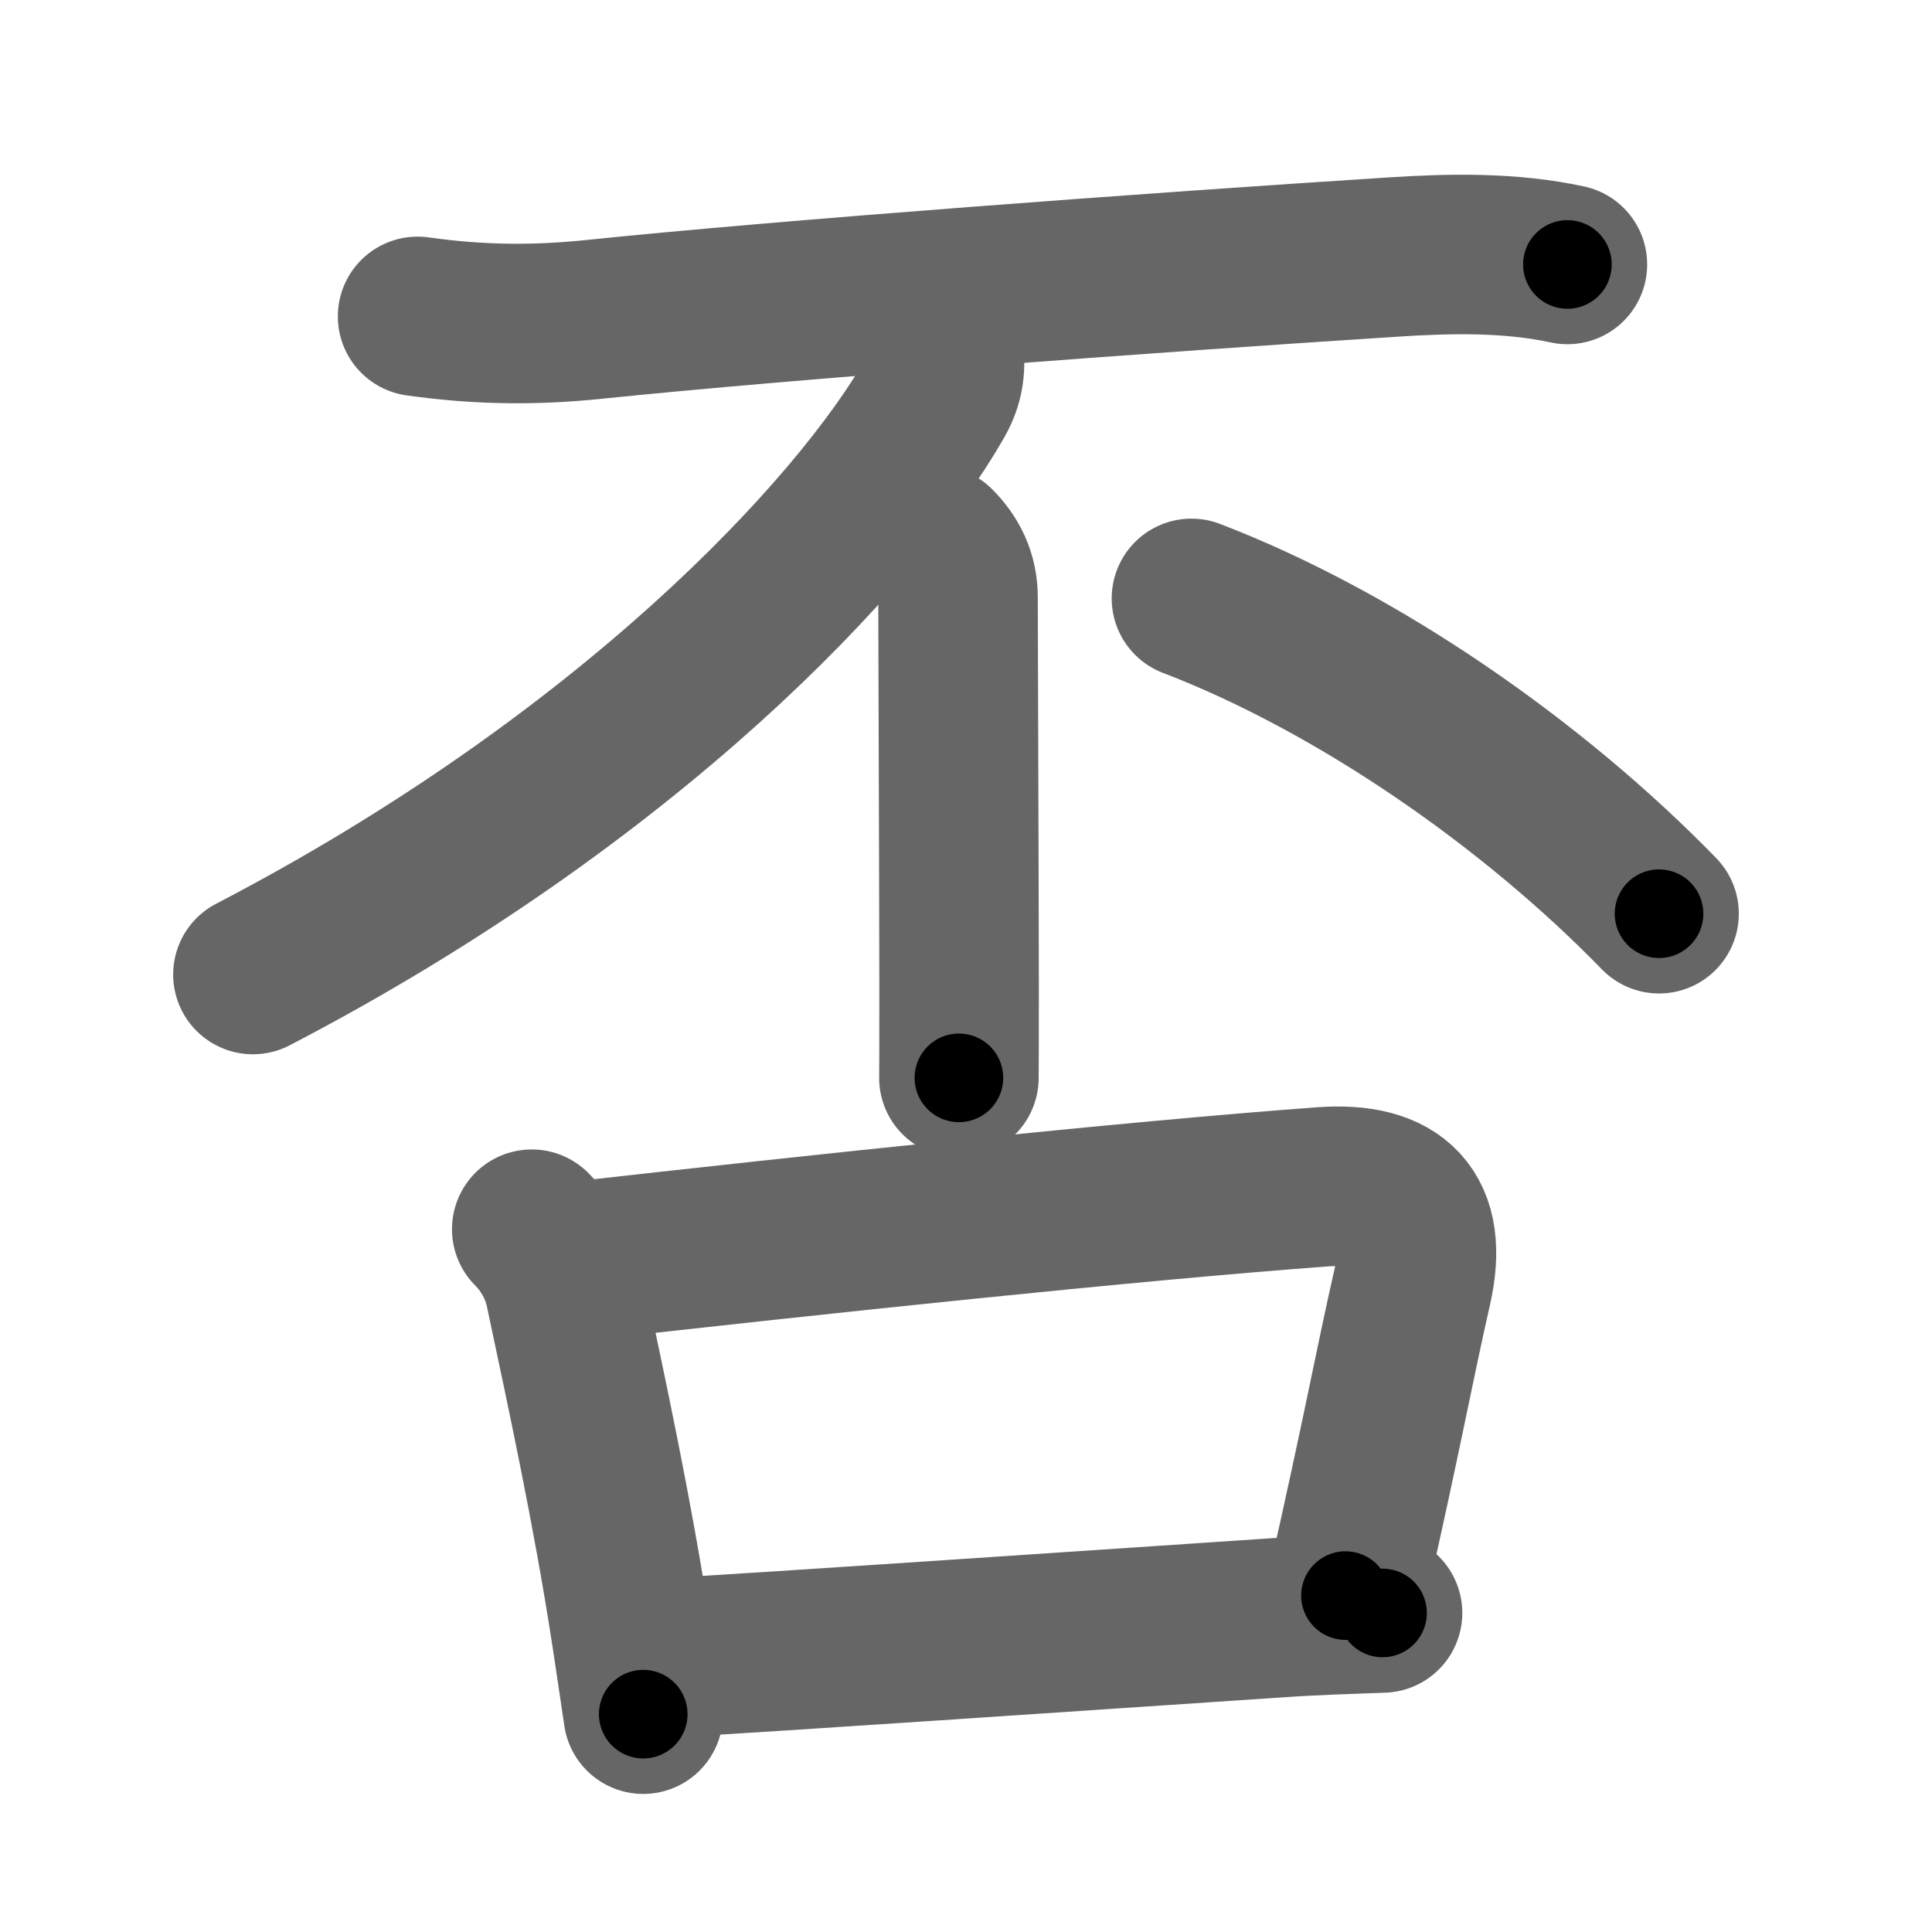 <svg xmlns="http://www.w3.org/2000/svg" width="109" height="109" viewBox="0 0 109 109" id="5426"><g fill="none" stroke="#666" stroke-width="9" stroke-linecap="round" stroke-linejoin="round"><g><g p4:phon="不" xmlns:p4="http://kanjivg.tagaini.net"><g><path d="M23.56,17.85c3.69,0.52,6.84,0.49,9.95,0.17c10.8-1.12,31.53-2.65,45.12-3.52c3.24-0.21,6.62-0.27,9.8,0.42" /></g><g><path d="M53.22,19.55c0.11,0.85,0.17,1.78-0.47,2.9C48.38,30.12,35.38,44,14.27,54.98" /></g><g><path d="M52.79,30.78c0.78,0.78,1.26,1.72,1.26,2.92c0,1.99,0.05,14.33,0.06,21.67c0,2.95,0,5.1-0.01,5.44" /></g><path d="M67.22,33.76c9.41,3.61,19.28,10.49,26.38,17.79" /></g><g><path d="M30,69.35c1.01,1.01,1.62,2.27,1.86,3.37c1.26,5.93,2.68,12.5,3.73,19.3c0.25,1.65,0.49,3.24,0.7,4.69" /><path d="M32.14,71.21c13.99-1.58,31.73-3.46,42.47-4.25c4.16-0.31,6.01,1.5,5.06,5.68c-1.07,4.71-1.56,7.65-3.76,17.38" /><path d="M36.29,93.63C46.5,93,57.5,92.25,72.25,91.26c2.02-0.14,3.96-0.19,5.75-0.26" /></g></g></g><g fill="none" stroke="#000" stroke-width="5" stroke-linecap="round" stroke-linejoin="round"><g><g p4:phon="不" xmlns:p4="http://kanjivg.tagaini.net"><g><path d="M23.56,17.85c3.69,0.52,6.84,0.49,9.95,0.17c10.8-1.12,31.53-2.65,45.12-3.52c3.24-0.21,6.62-0.27,9.8,0.42" stroke-dasharray="65.078" stroke-dashoffset="65.078"><animate attributeName="stroke-dashoffset" values="65.078;65.078;0" dur="0.489s" fill="freeze" begin="0s;5426.click" /></path></g><g><path d="M53.22,19.55c0.11,0.85,0.17,1.78-0.47,2.9C48.38,30.12,35.38,44,14.27,54.98" stroke-dasharray="53.945" stroke-dashoffset="53.945"><animate attributeName="stroke-dashoffset" values="53.945" fill="freeze" begin="5426.click" /><animate attributeName="stroke-dashoffset" values="53.945;53.945;0" keyTimes="0;0.476;1" dur="1.028s" fill="freeze" begin="0s;5426.click" /></path></g><g><path d="M52.79,30.78c0.78,0.78,1.26,1.72,1.26,2.92c0,1.99,0.05,14.33,0.06,21.67c0,2.95,0,5.1-0.01,5.44" stroke-dasharray="30.381" stroke-dashoffset="30.381"><animate attributeName="stroke-dashoffset" values="30.381" fill="freeze" begin="5426.click" /><animate attributeName="stroke-dashoffset" values="30.381;30.381;0" keyTimes="0;0.772;1" dur="1.332s" fill="freeze" begin="0s;5426.click" /></path></g><path d="M67.22,33.76c9.41,3.61,19.28,10.49,26.38,17.79" stroke-dasharray="32.047" stroke-dashoffset="32.047"><animate attributeName="stroke-dashoffset" values="32.047" fill="freeze" begin="5426.click" /><animate attributeName="stroke-dashoffset" values="32.047;32.047;0" keyTimes="0;0.806;1" dur="1.652s" fill="freeze" begin="0s;5426.click" /></path></g><g><path d="M30,69.35c1.01,1.01,1.62,2.27,1.86,3.37c1.26,5.93,2.68,12.5,3.73,19.3c0.25,1.65,0.49,3.24,0.7,4.69" stroke-dasharray="28.303" stroke-dashoffset="28.303"><animate attributeName="stroke-dashoffset" values="28.303" fill="freeze" begin="5426.click" /><animate attributeName="stroke-dashoffset" values="28.303;28.303;0" keyTimes="0;0.854;1" dur="1.935s" fill="freeze" begin="0s;5426.click" /></path><path d="M32.14,71.21c13.99-1.58,31.73-3.46,42.47-4.25c4.16-0.31,6.01,1.5,5.06,5.68c-1.07,4.71-1.56,7.65-3.76,17.38" stroke-dasharray="69.964" stroke-dashoffset="69.964"><animate attributeName="stroke-dashoffset" values="69.964" fill="freeze" begin="5426.click" /><animate attributeName="stroke-dashoffset" values="69.964;69.964;0" keyTimes="0;0.786;1" dur="2.461s" fill="freeze" begin="0s;5426.click" /></path><path d="M36.29,93.63C46.5,93,57.5,92.25,72.25,91.26c2.02-0.14,3.96-0.19,5.75-0.26" stroke-dasharray="41.795" stroke-dashoffset="41.795"><animate attributeName="stroke-dashoffset" values="41.795" fill="freeze" begin="5426.click" /><animate attributeName="stroke-dashoffset" values="41.795;41.795;0" keyTimes="0;0.855;1" dur="2.879s" fill="freeze" begin="0s;5426.click" /></path></g></g></g></svg>